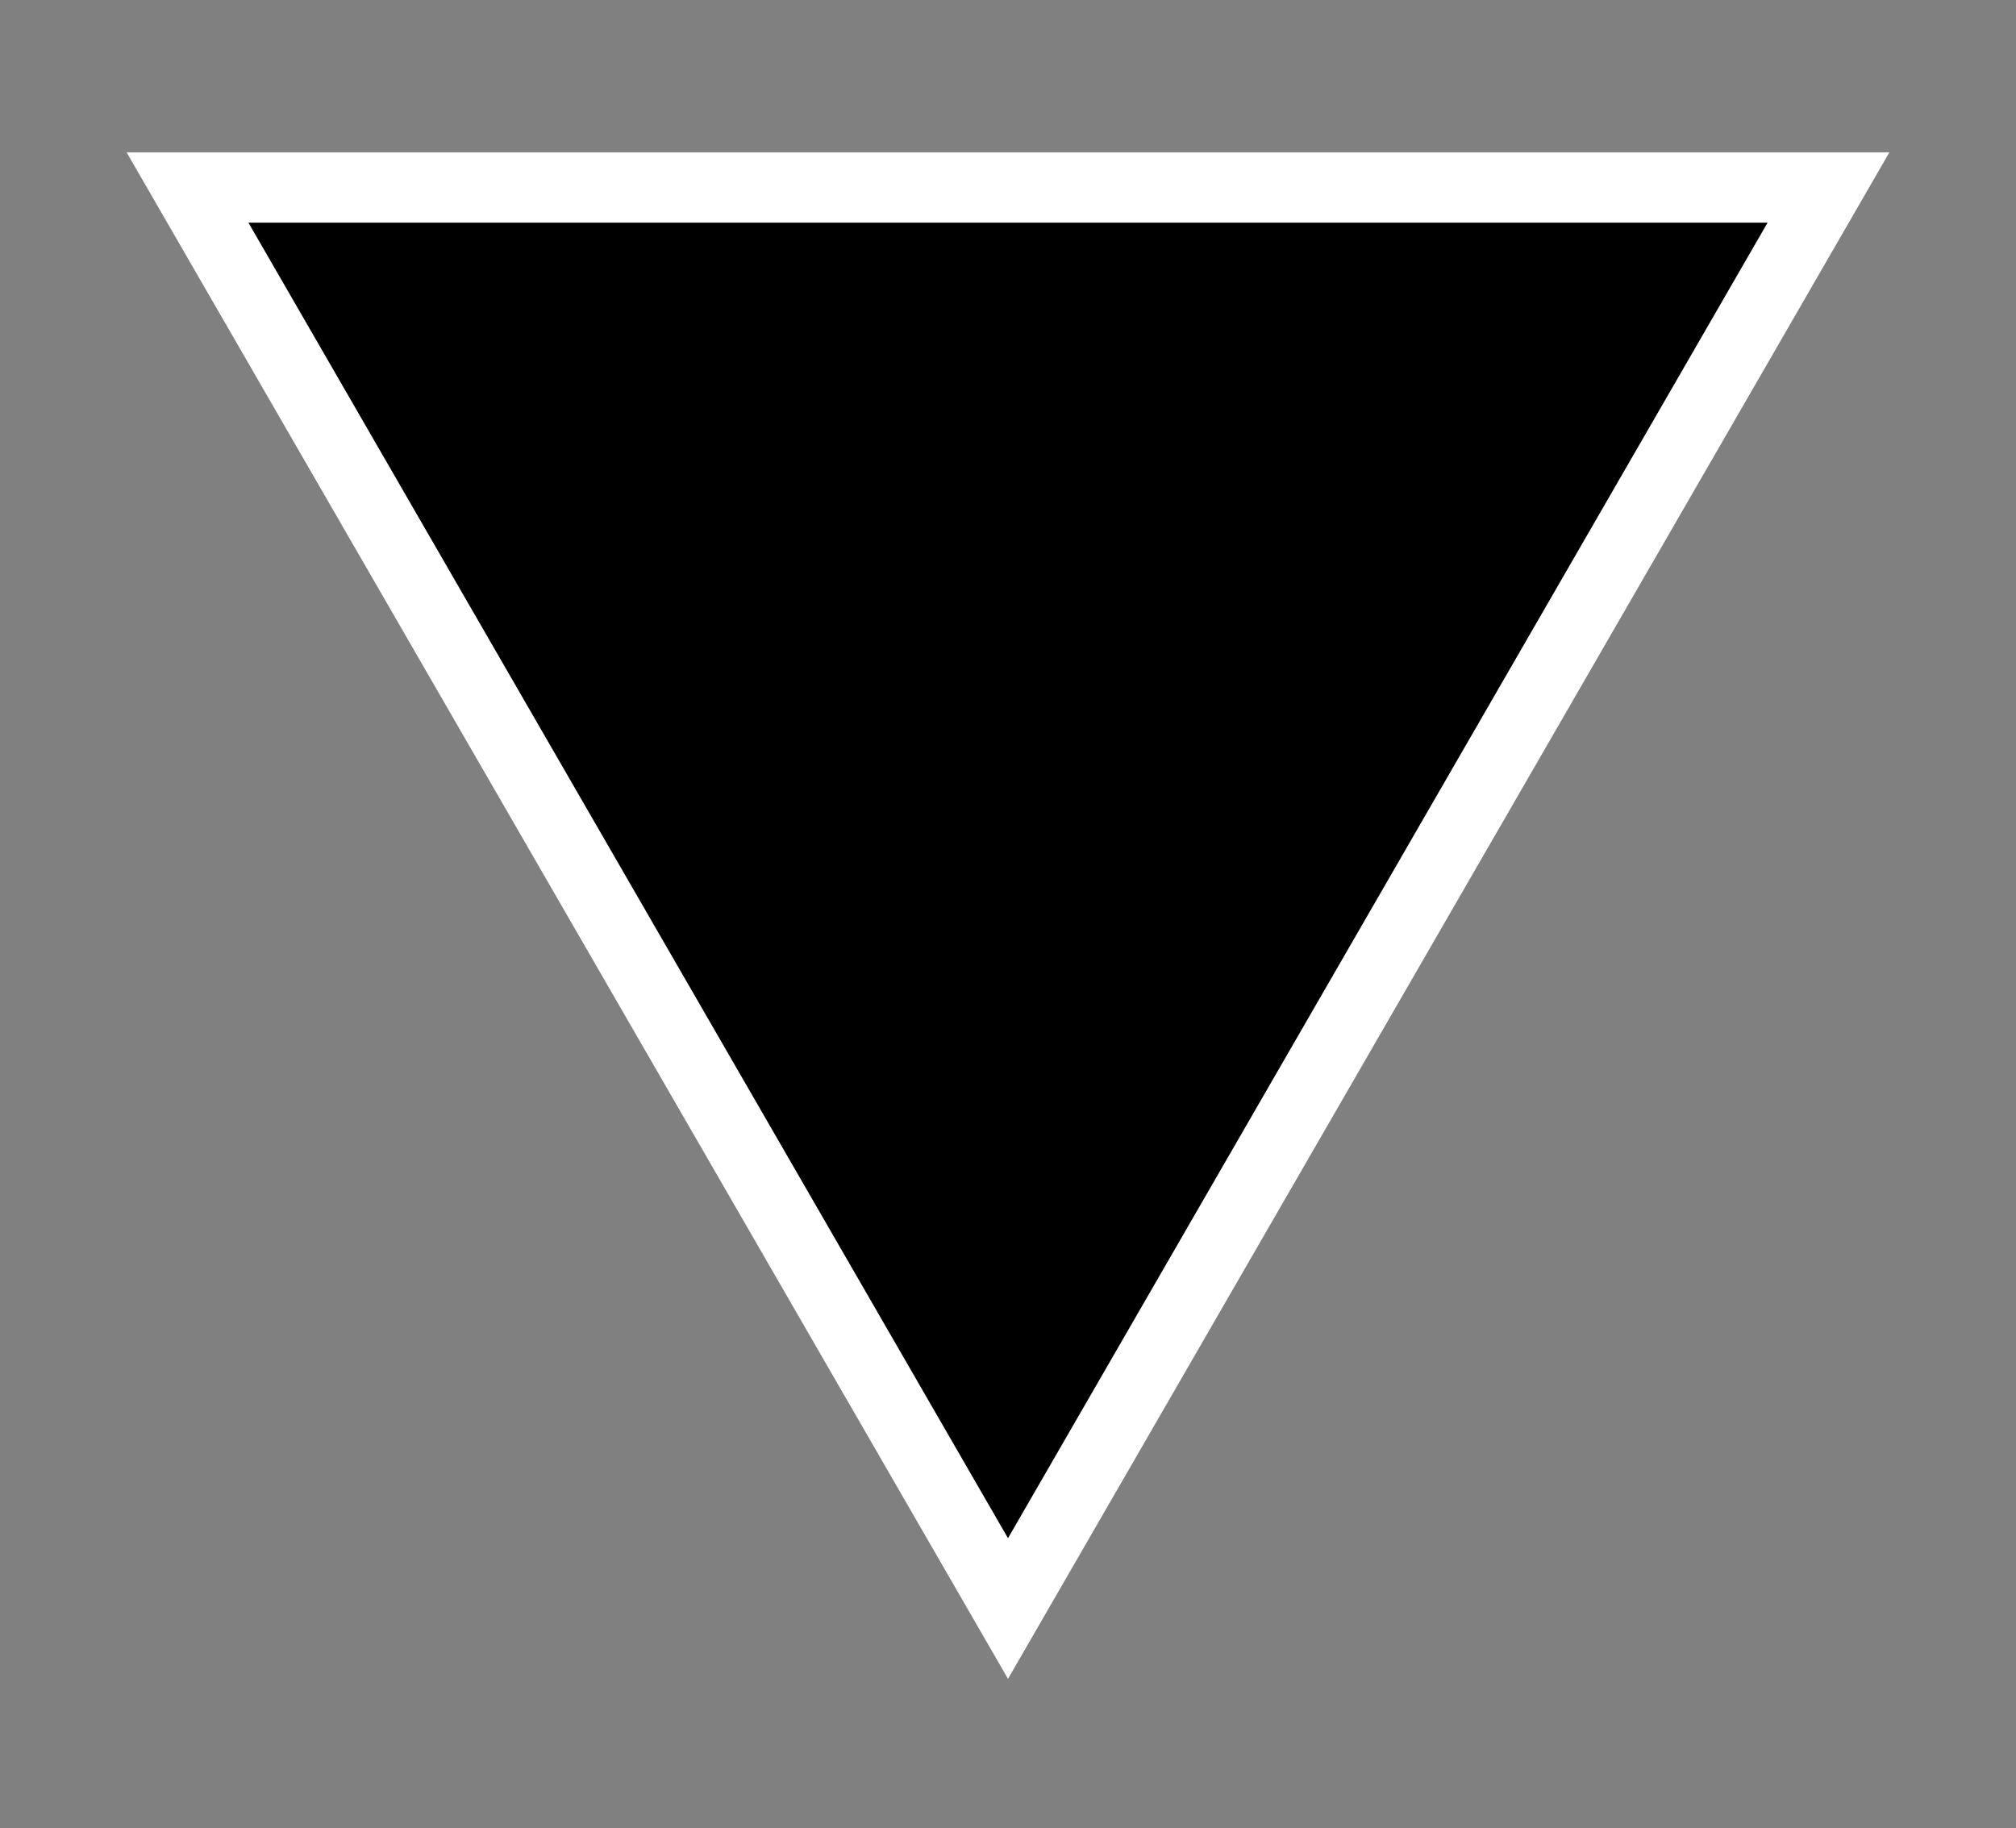 <?xml version="1.0" encoding="utf-8"?>
<svg xmlns="http://www.w3.org/2000/svg" xmlns:xlink="http://www.w3.org/1999/xlink" height="39" width="43">
  <rect width="100%" height="100%" fill="#808080" stroke="none"/>
  <path d="M 4,4 21.5,34.311 39,4 z" stroke="white" stroke-width="1.5" fill="black"/>
</svg>

